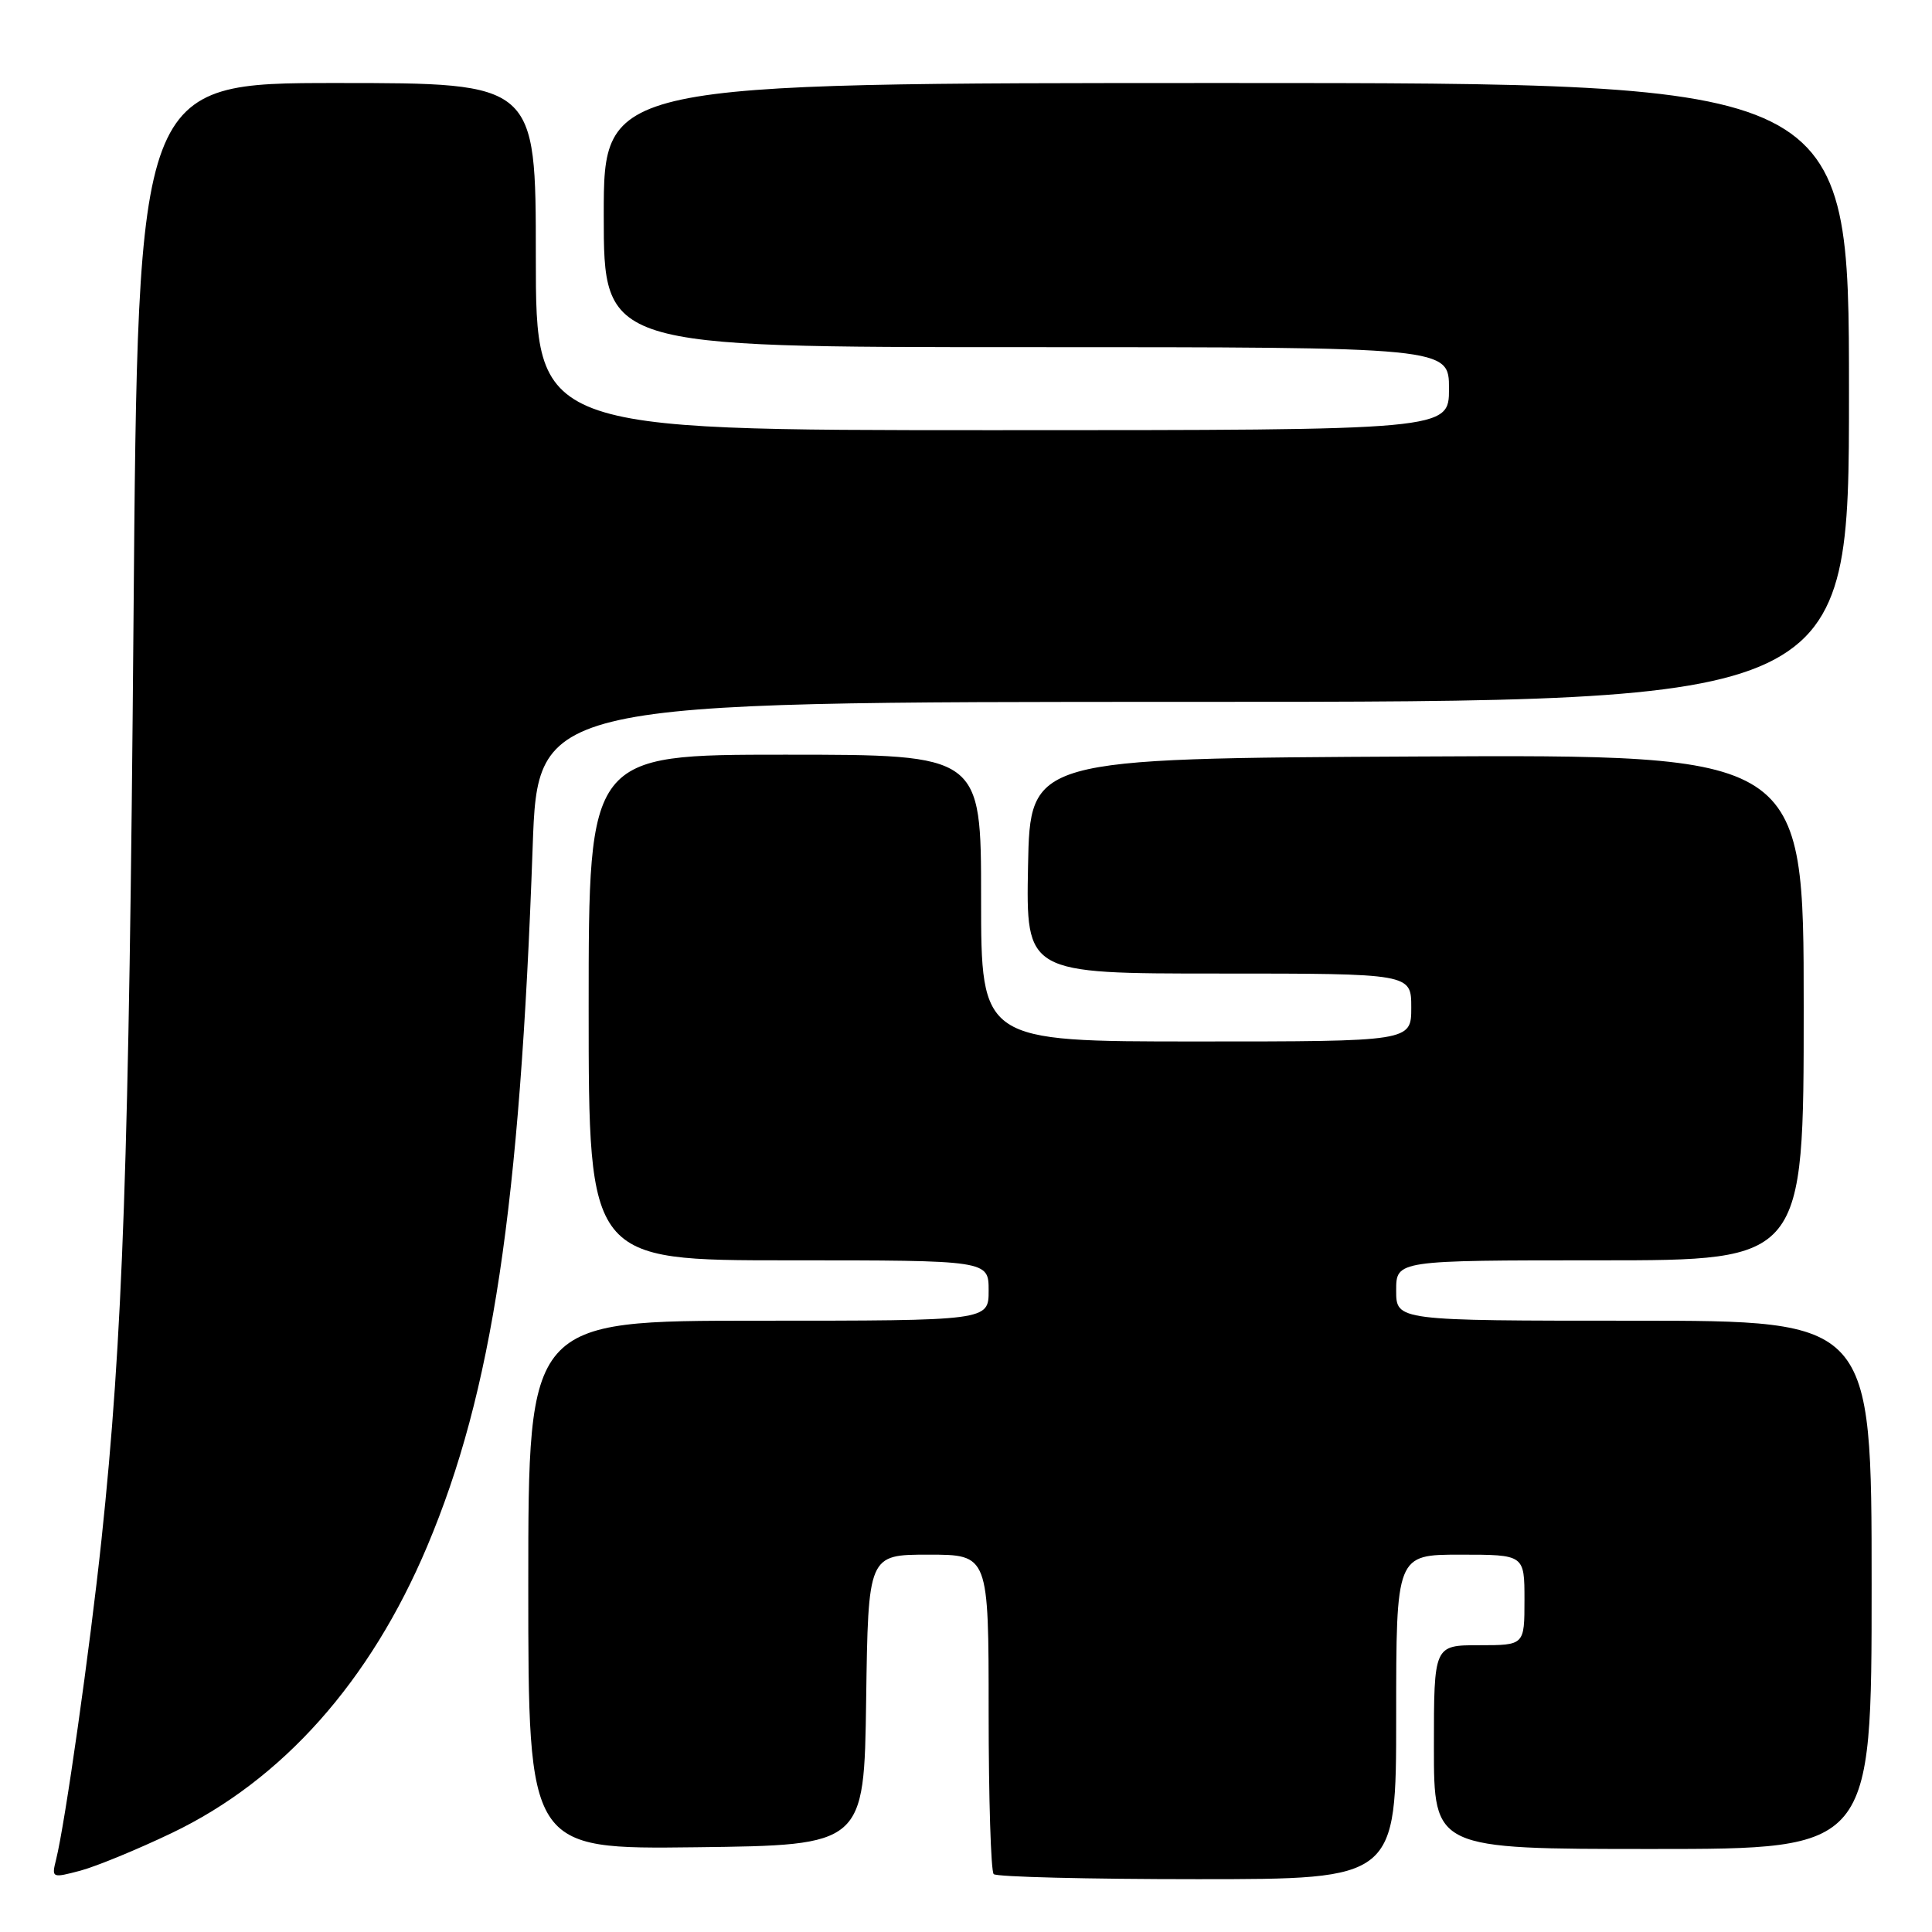 <?xml version="1.0" encoding="UTF-8" standalone="no"?>
<!DOCTYPE svg PUBLIC "-//W3C//DTD SVG 1.1//EN" "http://www.w3.org/Graphics/SVG/1.1/DTD/svg11.dtd" >
<svg xmlns="http://www.w3.org/2000/svg" xmlns:xlink="http://www.w3.org/1999/xlink" version="1.1" viewBox="0 0 256 256">
 <g >
 <path fill="currentColor"
d=" M 22.77 242.88 C 37.42 235.87 49.05 222.81 56.61 204.88 C 65.22 184.46 68.89 160.12 70.58 112.25 C 71.26 93.00 71.26 93.00 158.13 93.00 C 245.00 93.00 245.00 93.00 245.00 52.00 C 245.00 11.00 245.00 11.00 162.50 11.00 C 80.00 11.00 80.00 11.00 80.00 28.50 C 80.00 46.00 80.00 46.00 136.00 46.00 C 192.00 46.00 192.00 46.00 192.00 51.50 C 192.00 57.00 192.00 57.00 131.50 57.00 C 71.00 57.00 71.00 57.00 71.00 34.00 C 71.00 11.00 71.00 11.00 44.63 11.00 C 18.27 11.00 18.27 11.00 17.69 82.25 C 17.10 153.88 16.29 177.23 13.45 204.00 C 11.92 218.41 8.62 241.67 7.43 246.41 C 6.82 248.85 6.88 248.87 10.66 247.87 C 12.77 247.30 18.22 245.06 22.77 242.88 Z  M 185.00 227.50 C 185.00 206.00 185.00 206.00 193.50 206.00 C 202.00 206.00 202.00 206.00 202.00 212.00 C 202.00 218.00 202.00 218.00 196.00 218.00 C 190.00 218.00 190.00 218.00 190.00 231.50 C 190.00 245.00 190.00 245.00 219.00 245.00 C 248.00 245.00 248.00 245.00 248.00 210.00 C 248.00 175.00 248.00 175.00 216.50 175.00 C 185.00 175.00 185.00 175.00 185.00 171.00 C 185.00 167.00 185.00 167.00 212.00 167.00 C 239.00 167.00 239.00 167.00 239.00 133.49 C 239.00 99.98 239.00 99.98 187.75 100.24 C 136.50 100.50 136.50 100.50 136.22 114.75 C 135.95 129.00 135.95 129.00 161.47 129.00 C 187.00 129.00 187.00 129.00 187.00 133.50 C 187.00 138.00 187.00 138.00 158.50 138.00 C 130.00 138.00 130.00 138.00 130.00 119.00 C 130.00 100.00 130.00 100.00 104.00 100.00 C 78.00 100.00 78.00 100.00 78.00 133.50 C 78.00 167.00 78.00 167.00 104.50 167.00 C 131.00 167.00 131.00 167.00 131.00 171.00 C 131.00 175.00 131.00 175.00 100.50 175.00 C 70.00 175.00 70.00 175.00 70.00 210.02 C 70.00 245.04 70.00 245.04 92.25 244.77 C 114.50 244.50 114.50 244.50 114.77 225.25 C 115.04 206.00 115.04 206.00 123.02 206.00 C 131.00 206.00 131.00 206.00 131.00 226.83 C 131.00 238.29 131.30 247.97 131.67 248.33 C 132.03 248.70 144.18 249.00 158.67 249.00 C 185.00 249.00 185.00 249.00 185.00 227.50 Z "/>
</g>
</svg>